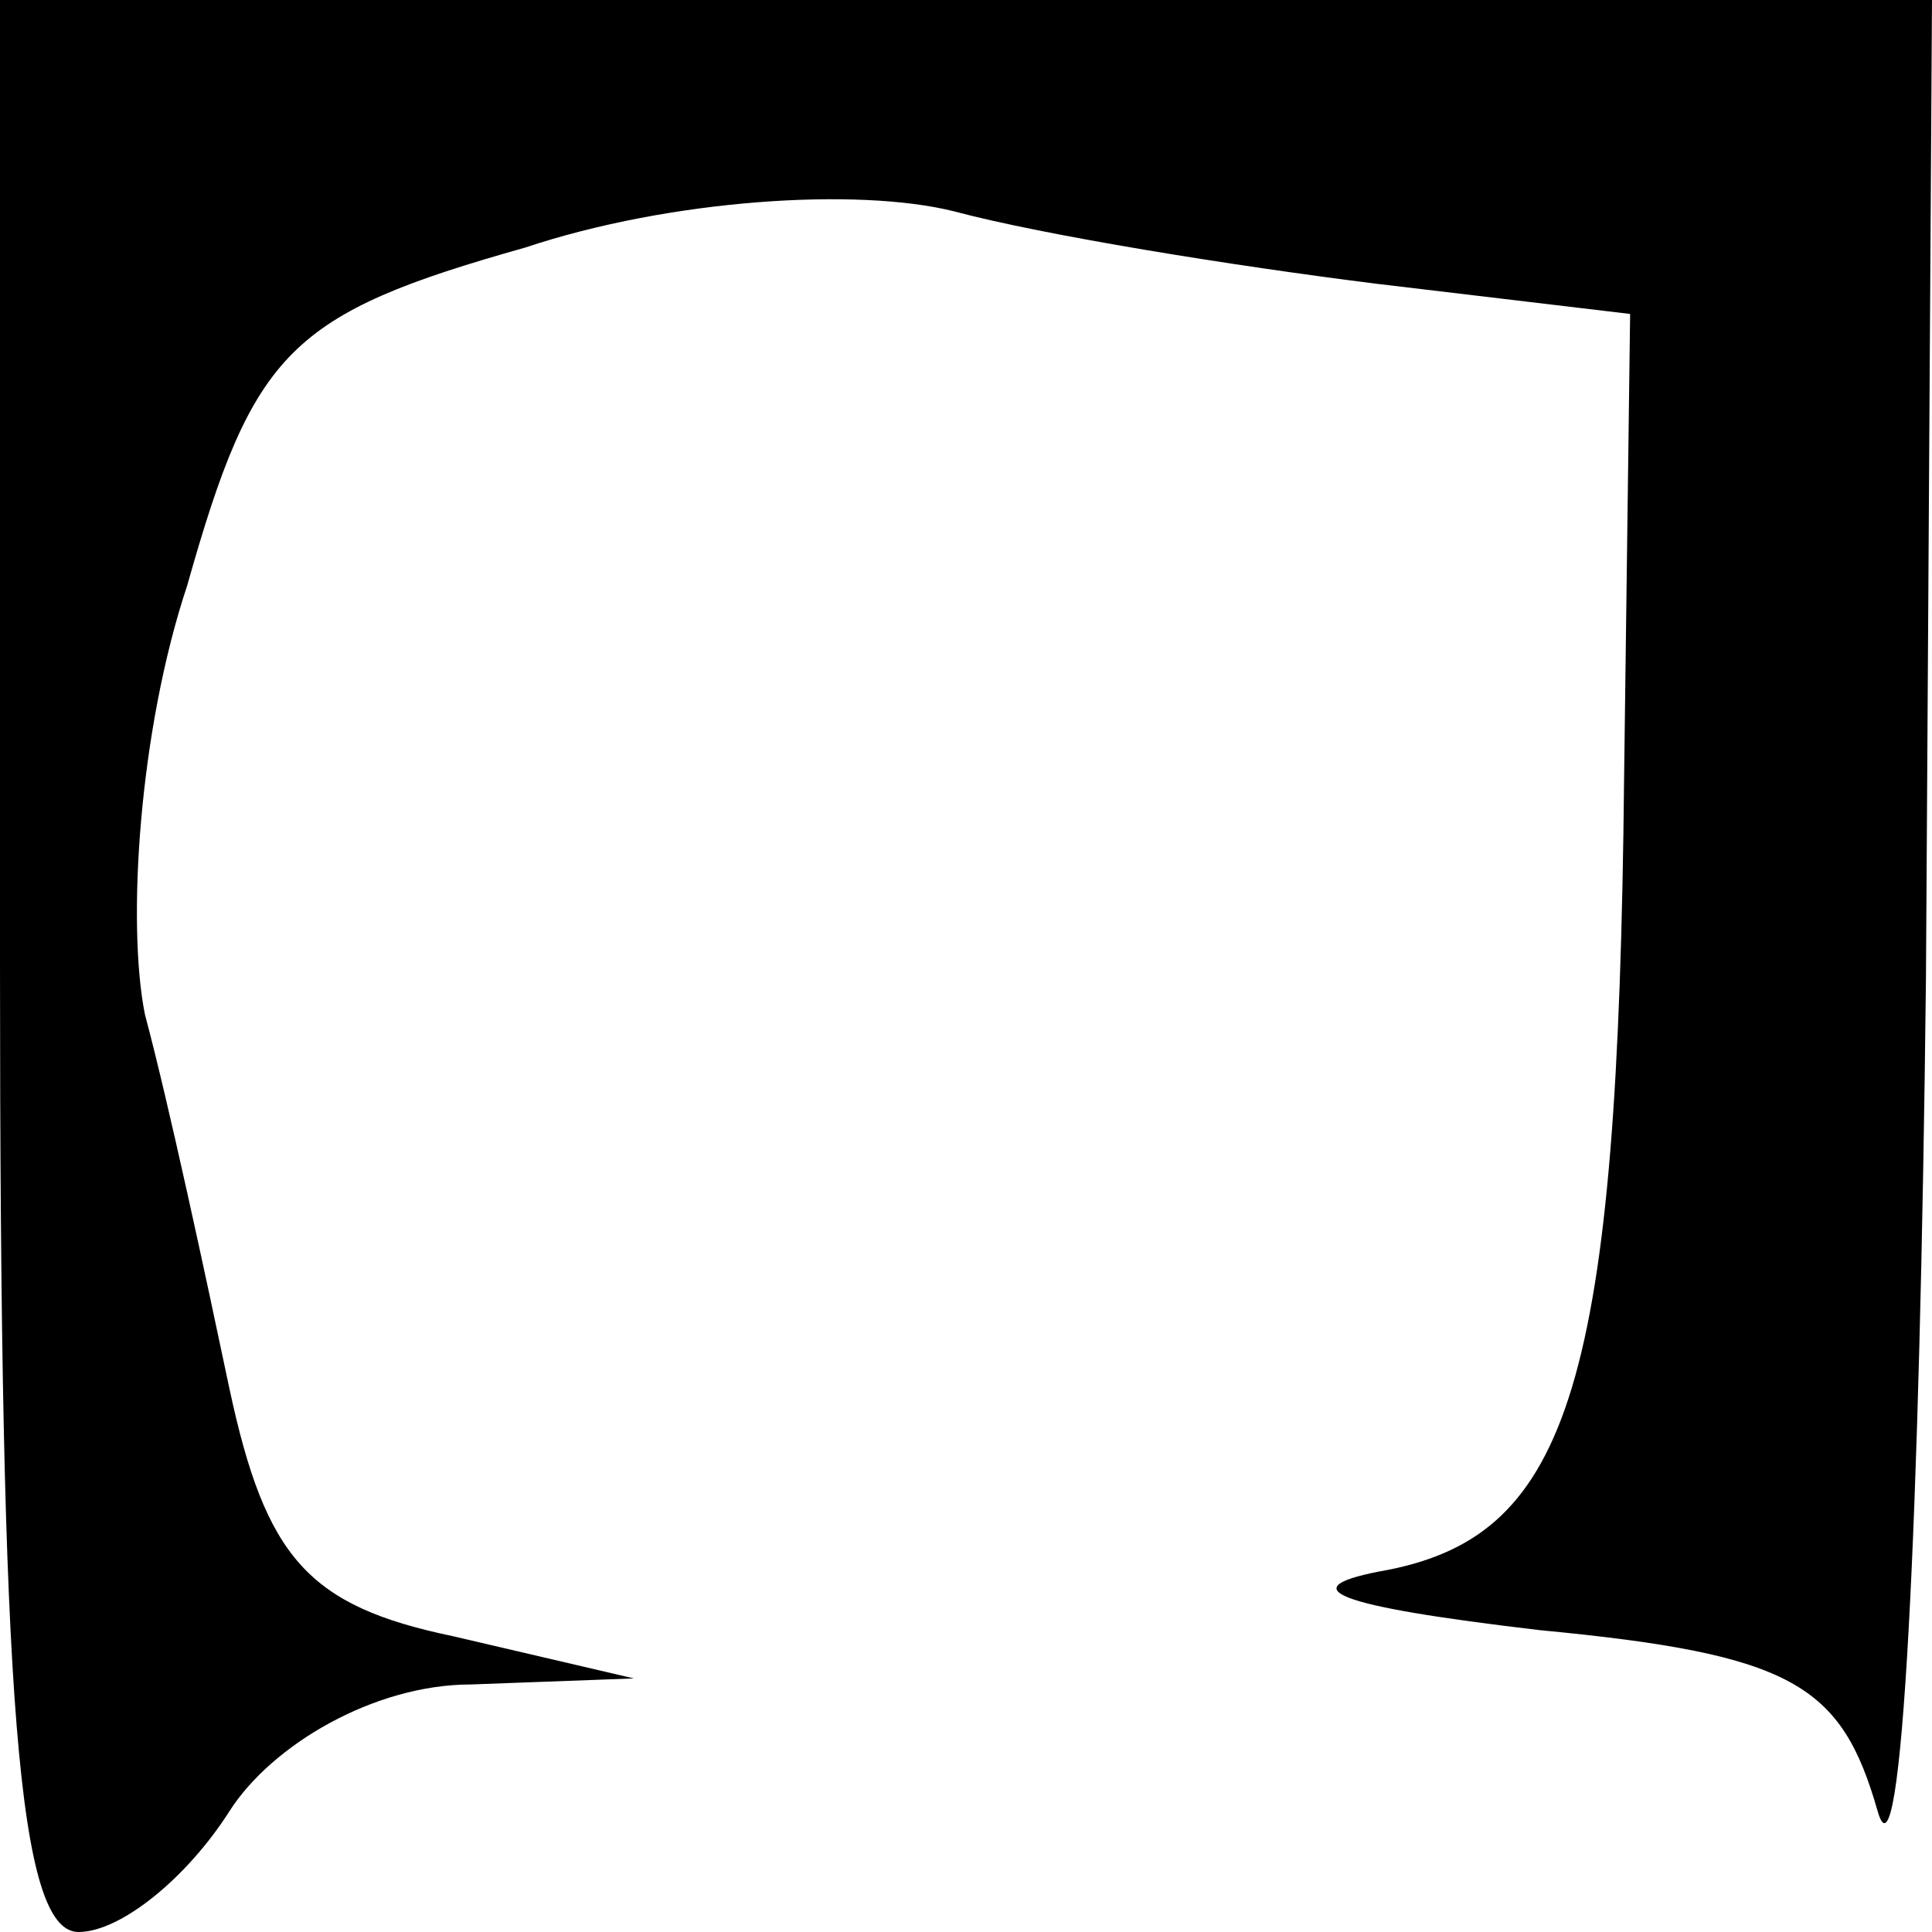 <?xml version="1.0" standalone="no"?>
<!DOCTYPE svg PUBLIC "-//W3C//DTD SVG 20010904//EN"
 "http://www.w3.org/TR/2001/REC-SVG-20010904/DTD/svg10.dtd">
<svg version="1.0" xmlns="http://www.w3.org/2000/svg"
 width="32pt" height="32pt" viewBox="0 0 32 32"
 preserveAspectRatio="xMidYMid meet">
<g transform="translate(0,32) scale(0.1,-0.1)"
fill="#000000" stroke="none">
<path fill="#000000" stroke="none" d="M0 160 c0 -122 3 -160 13 -160 7 0 18
9 25 20 7 11 24 21 40 21 l27 1 -30 7 c-24 5 -31 13 -37 41 -4 19 -10 47 -14
62 -3 15 -1 47 7 71 11 39 17 45 56 56 24 8 55 10 71 6 15 -4 46 -9 70 -12
l42 -5 -1 -77 c-1 -100 -9 -125 -39 -131 -17 -3 -9 -6 25 -10 42 -4 50 -9 56
-30 4 -14 7 48 8 138 l1 162 -160 0 -160 0 0 -160z"/>
</g>
</svg>
